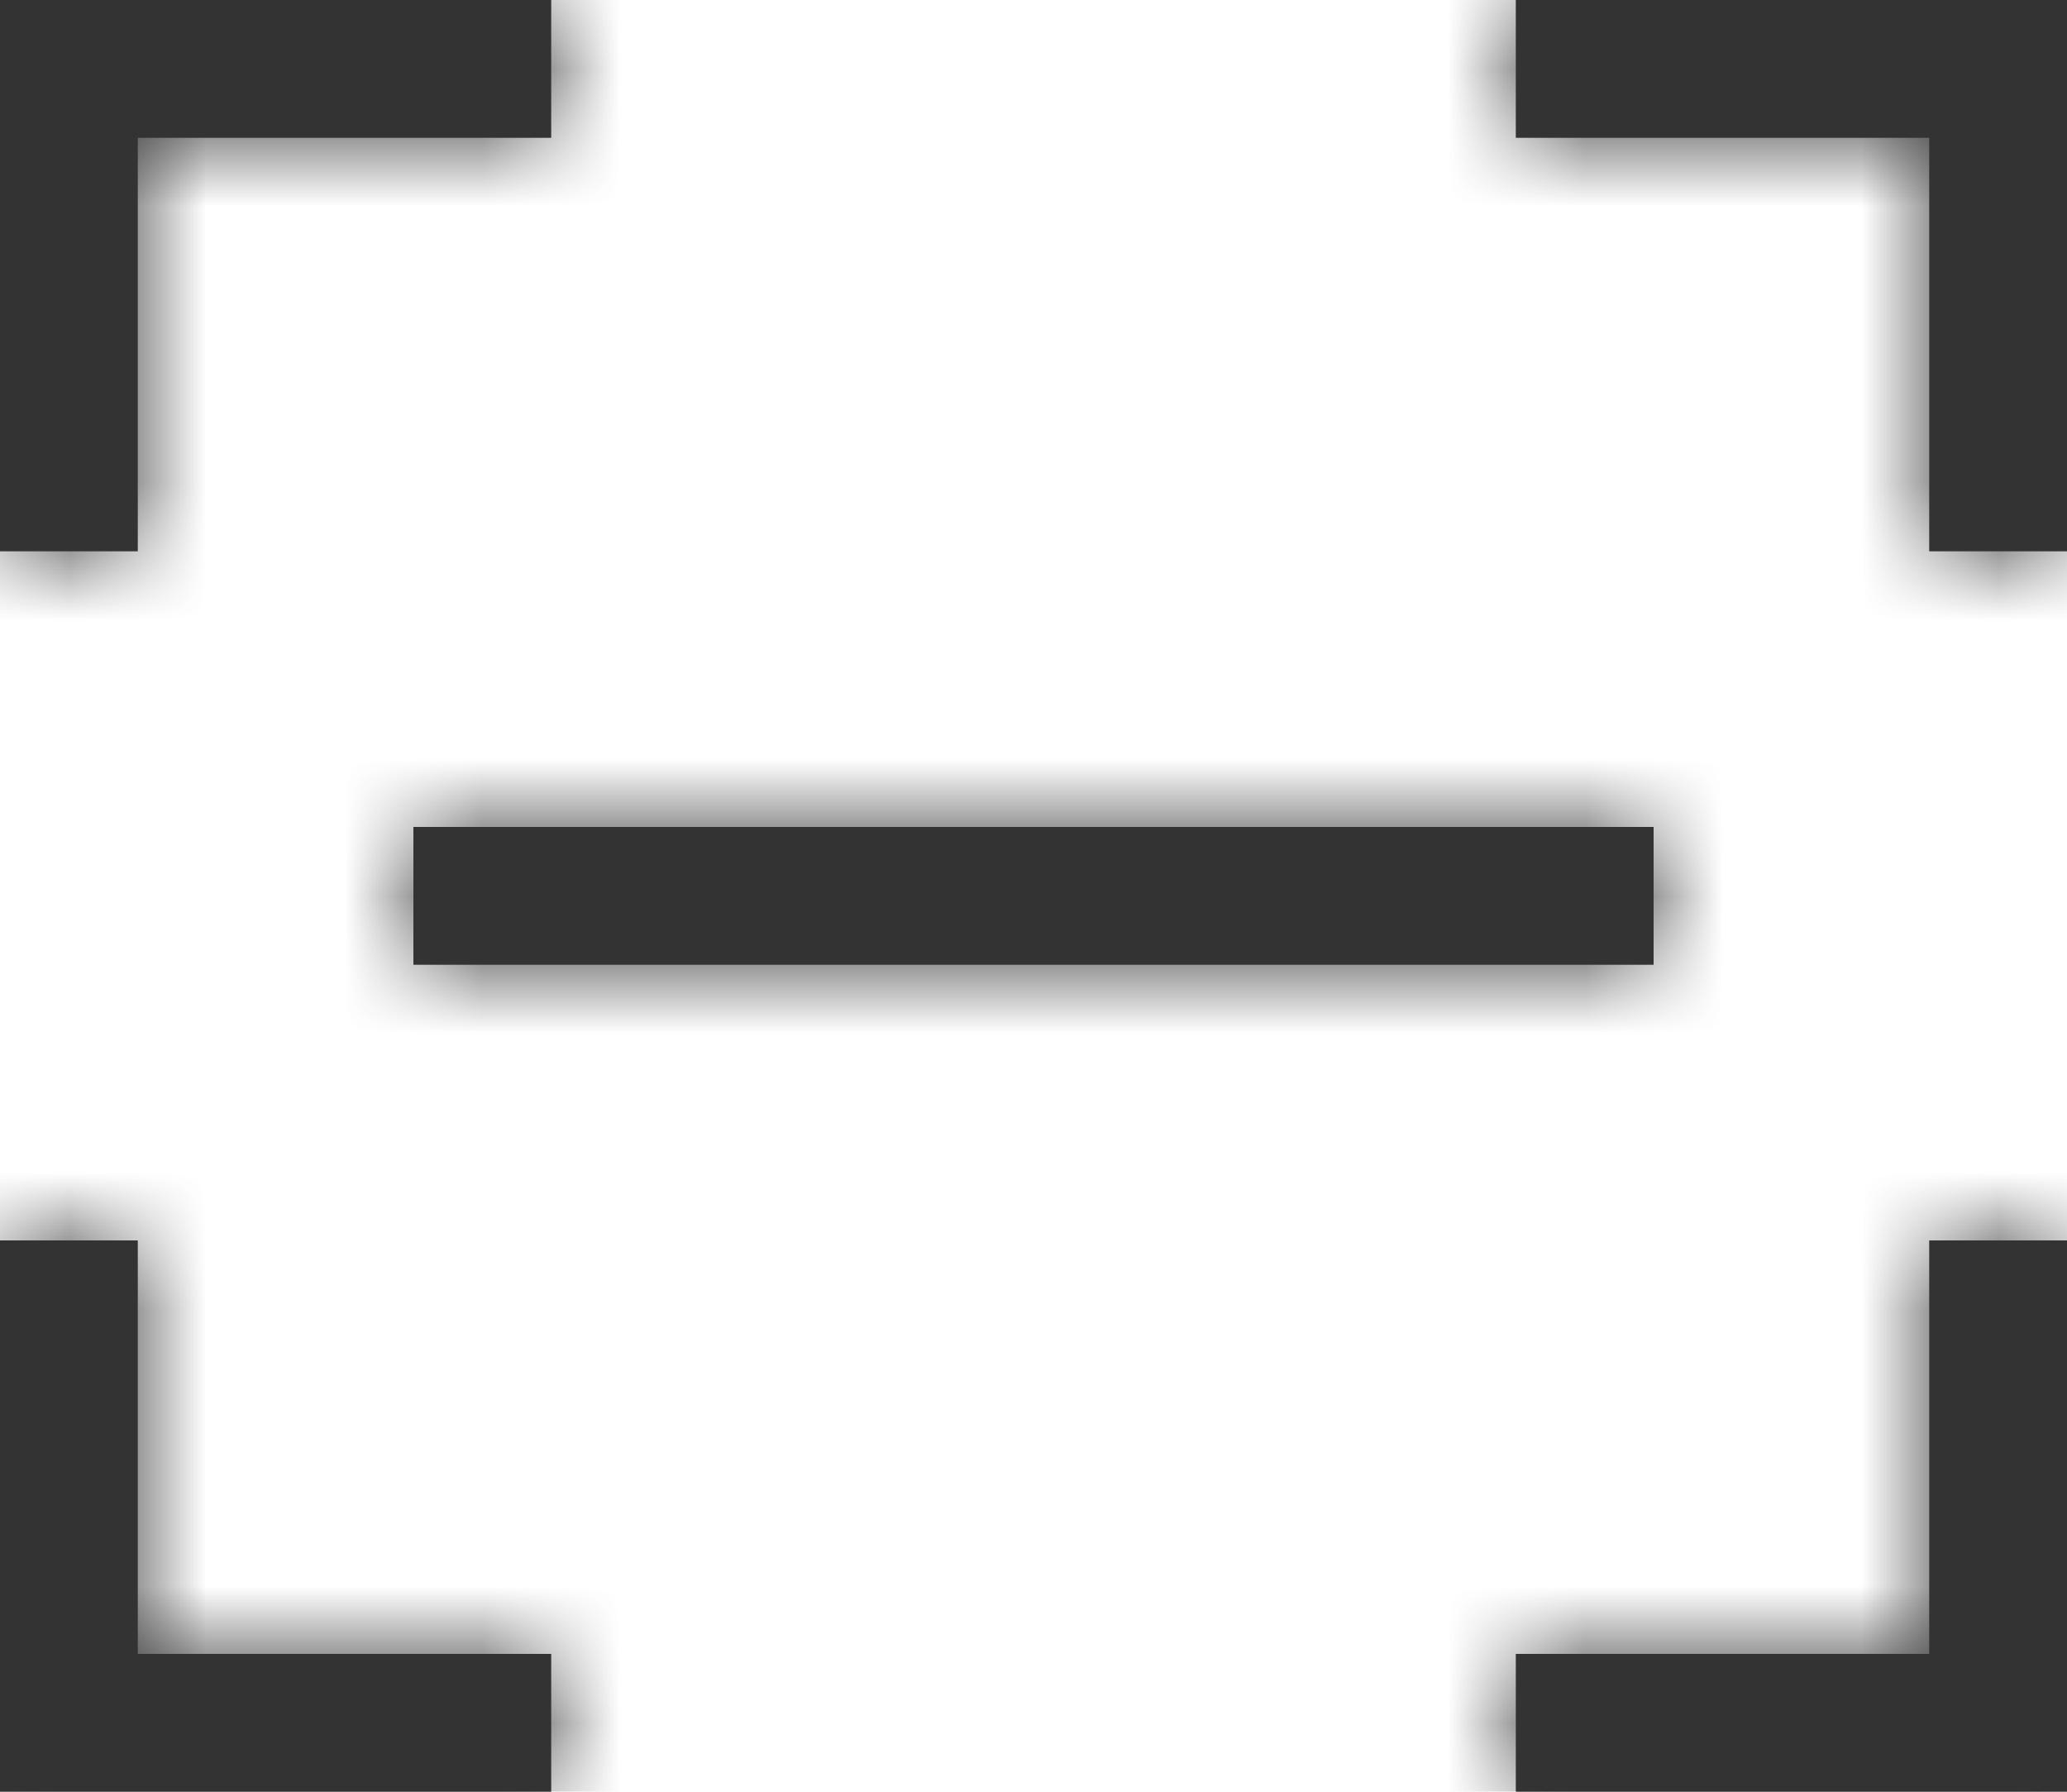<svg xmlns="http://www.w3.org/2000/svg" xmlns:xlink="http://www.w3.org/1999/xlink" width="15" height="13" viewBox="0 0 15 13">
    <defs>
        <path id="divider-path" d="M3 7H2v5h1v3h3v1h7v-1h3v-3h1V7h-1V4h-3V3H6v1H3v3zM2 3h15v13H2V3zm3 6h9v1H5V9z"/>
    </defs>
    <g fill="none" fill-rule="evenodd" transform="translate(-2 -3)">
        <mask id="divider-mask" fill="#fff">
            <use xlink:href="#divider-path"/>
        </mask>
        <use fill="#333" xlink:href="#divider-path"/>
        <g fill="#333" mask="url(#divider-mask)">
            <path d="M1 1h17v17H1z"/>
        </g>
    </g>
</svg>

